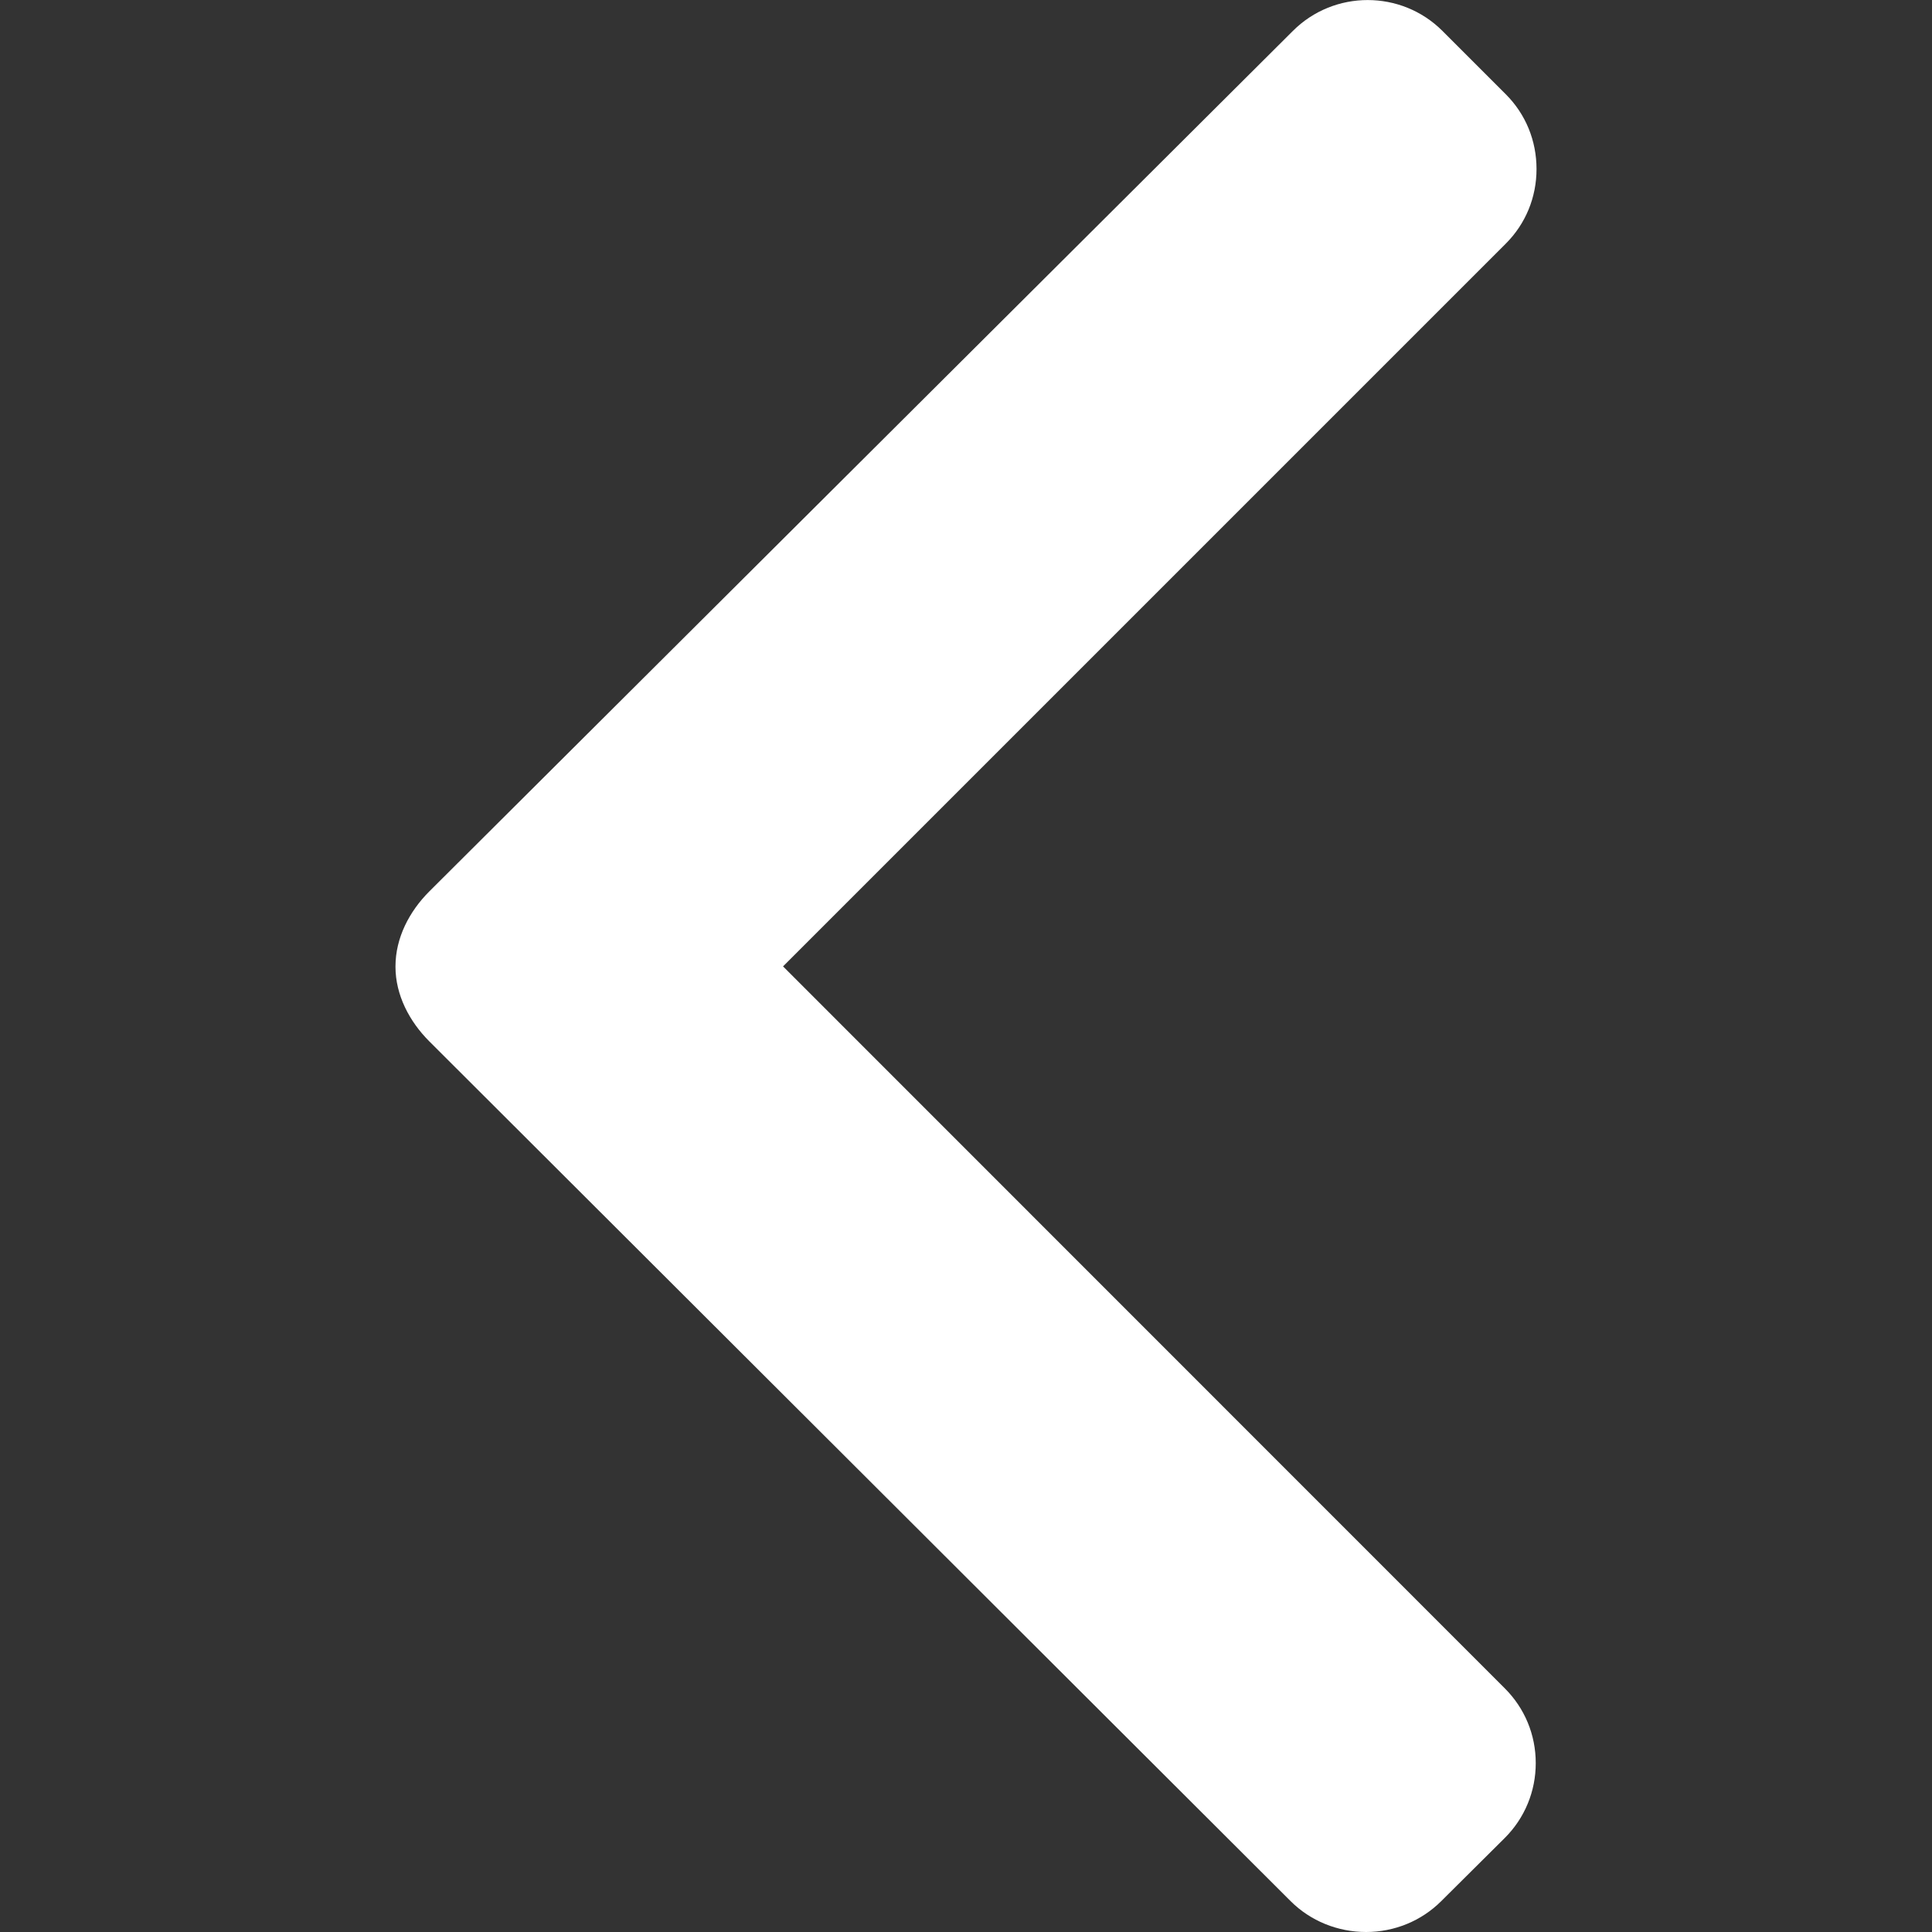 <svg width="10" height="10" viewBox="0 0 10 10" fill="none" xmlns="http://www.w3.org/2000/svg">
<rect x="0" y="0" width="10" height="10" fill="#333333" stroke="none"/>
<g clip-path="url(#clip0_112_4797)">
<path d="M7.46 9.84L7.789 9.513C7.892 9.41 7.949 9.272 7.949 9.126C7.949 8.979 7.892 8.842 7.789 8.739L4.053 5.002L7.794 1.261C7.897 1.158 7.953 1.021 7.953 0.875C7.953 0.728 7.897 0.591 7.794 0.488L7.466 0.16C7.253 -0.053 6.905 -0.053 6.692 0.16L2.222 4.614C2.119 4.717 2.047 4.854 2.047 5.002L2.047 5.004C2.047 5.15 2.119 5.287 2.222 5.39L6.68 9.84C6.783 9.943 6.924 10 7.071 10C7.217 10 7.357 9.943 7.46 9.84Z" fill="white"/>
</g>
<defs>
<clipPath id="clip0_112_4797">
<rect width="10" height="10" fill="white" transform="translate(10) rotate(90)"/>
</clipPath>
</defs>
</svg>
